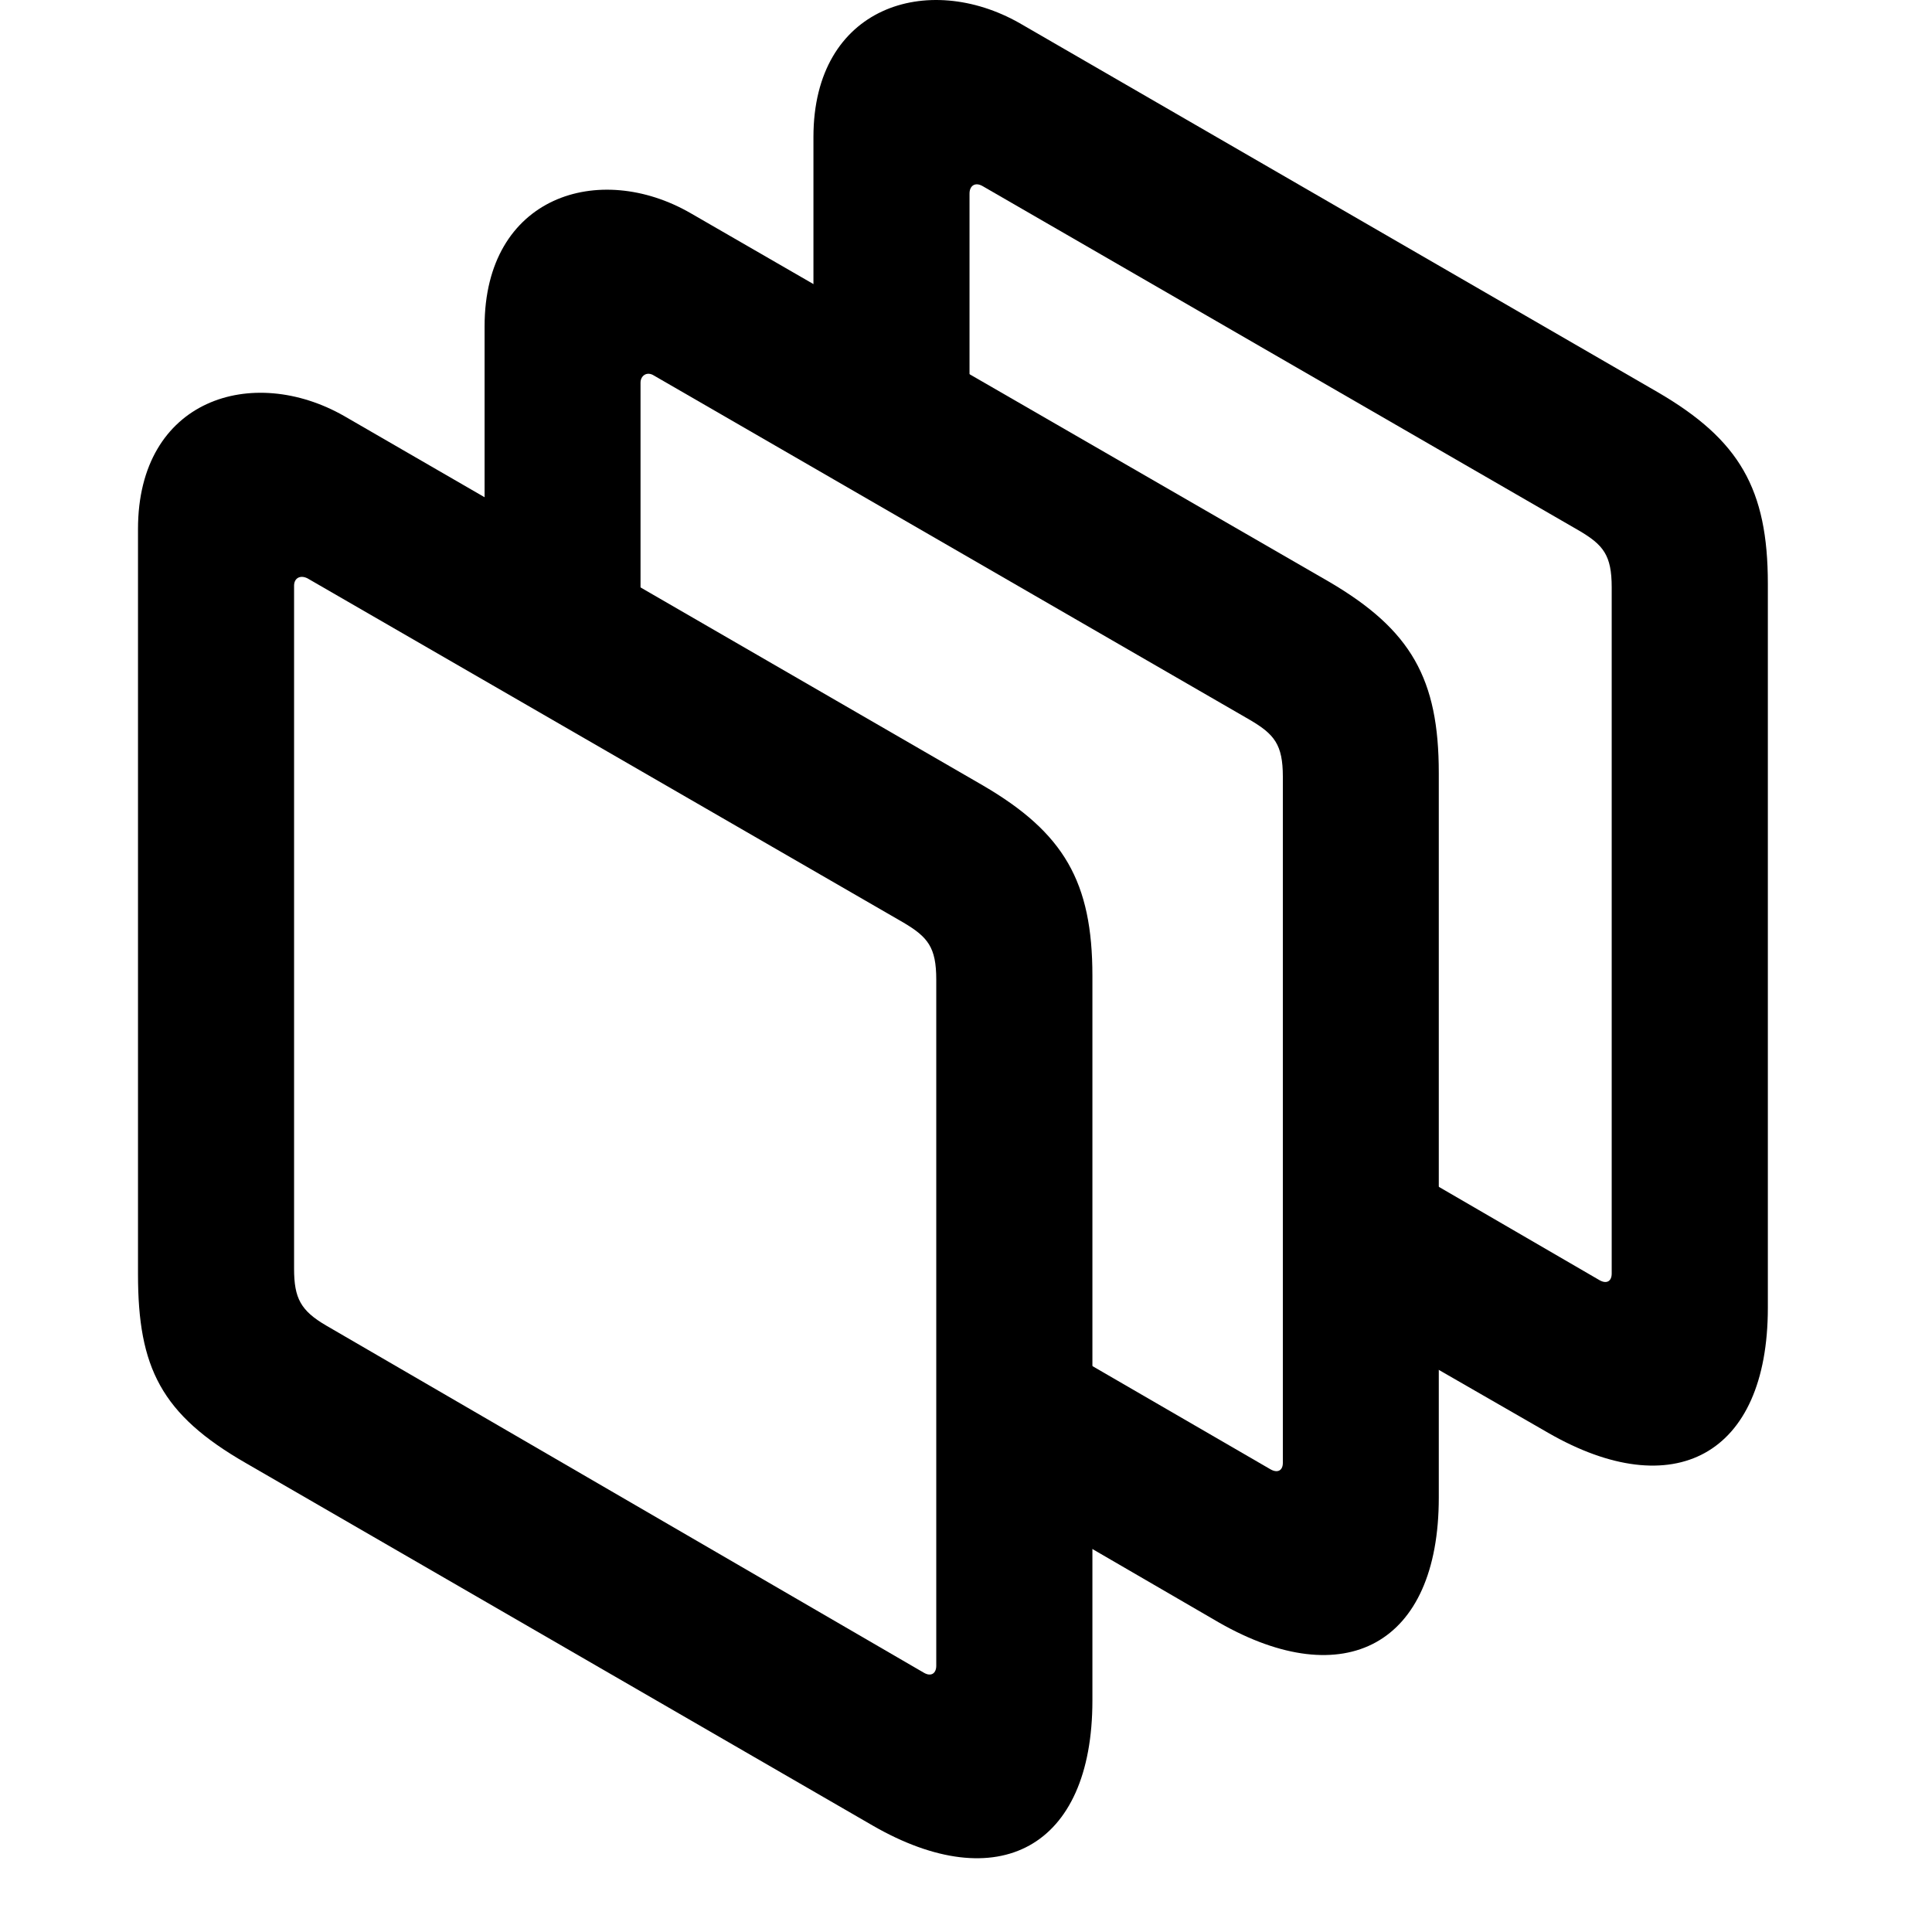<svg width="28" height="28" viewBox="0 0 28 28" fill="none" xmlns="http://www.w3.org/2000/svg">
<path d="M19.769 19.23L22.438 20.766C24.247 21.808 25.621 21.104 25.621 18.953V8.459C25.621 7.088 25.21 6.376 24.032 5.688L14.778 0.336C13.451 -0.419 11.789 0.085 11.789 1.985V5.619L14.051 6.728V2.805C14.051 2.692 14.133 2.633 14.244 2.699L22.883 7.689C23.237 7.897 23.358 8.046 23.358 8.512V18.457C23.358 18.57 23.284 18.612 23.181 18.553L19.769 16.571V19.23Z" fill="black"/>
<path d="M14.617 21.744L17.67 23.517C19.48 24.55 20.852 23.847 20.852 21.705V11.202C20.852 9.841 20.453 9.129 19.263 8.432L10.01 3.09C8.685 2.325 7.023 2.838 7.023 4.729V8.595L9.283 9.787V5.546C9.283 5.445 9.375 5.377 9.478 5.443L18.114 10.433C18.468 10.641 18.592 10.79 18.592 11.256V21.201C18.592 21.312 18.516 21.353 18.414 21.295L14.617 19.094V21.744Z" fill="black"/>
<path d="M15.832 14.143C15.832 12.782 15.421 12.069 14.243 11.382L4.989 6.03C3.662 5.272 2 5.779 2 7.667V18.467C2 19.819 2.333 20.499 3.57 21.208L12.649 26.458C14.457 27.5 15.832 26.788 15.832 24.645V14.143ZM13.094 13.371C13.448 13.581 13.569 13.73 13.569 14.196V24.141C13.569 24.252 13.495 24.303 13.392 24.244L4.726 19.21C4.359 18.995 4.262 18.816 4.262 18.387V8.487C4.262 8.385 4.344 8.327 4.455 8.381L13.094 13.371Z" fill="black"/>
</svg>

